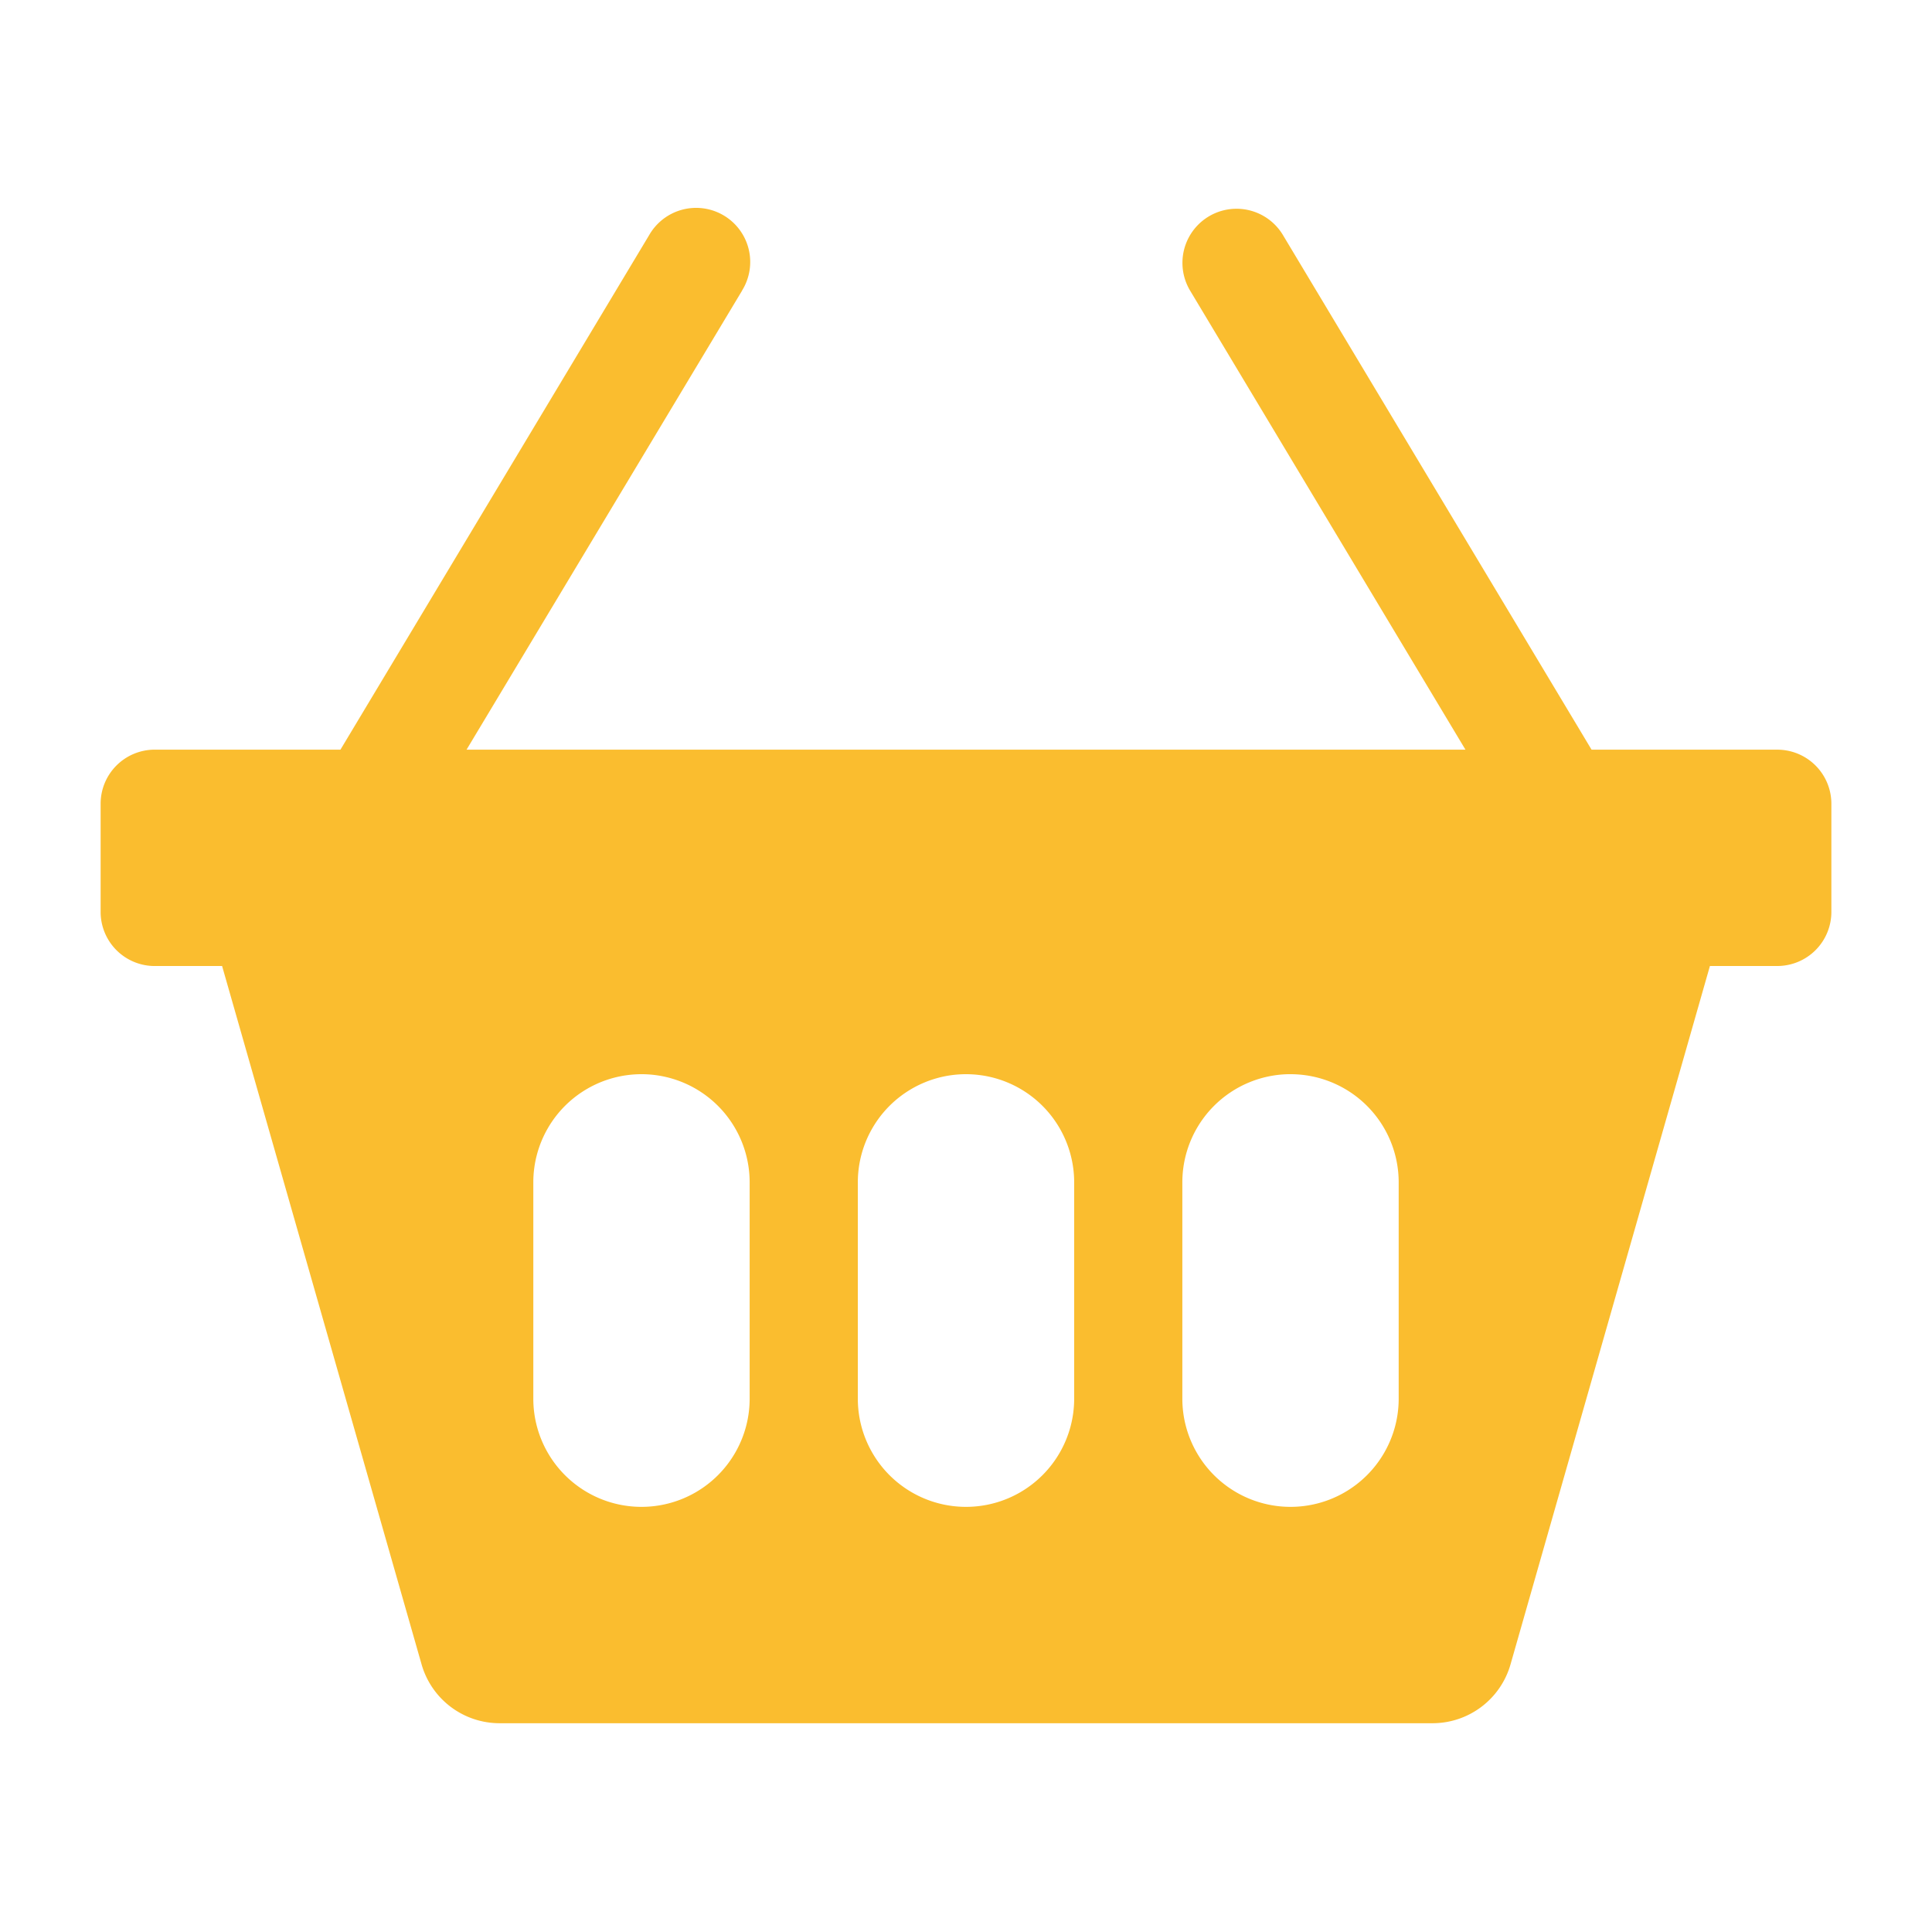 <svg width="96" height="96" xmlns="http://www.w3.org/2000/svg"><path d="M36.868 14.444a2.688 2.688 0 10-4.611-2.762L16.917 37.25h-9.23A2.688 2.688 0 005 39.938v5.375a2.688 2.688 0 002.688 2.688h3.348l9.912 34.7a4.031 4.031 0 003.886 2.925h46.343a4.031 4.031 0 003.88-2.924L84.965 48h3.349A2.688 2.688 0 0091 45.313v-5.375a2.688 2.688 0 00-2.688-2.687h-9.228L63.749 11.68a2.688 2.688 0 10-4.612 2.763l13.68 22.807H23.183l13.69-22.807zM26.5 58.751a5.375 5.375 0 0110.75 0V69.5a5.375 5.375 0 11-10.75 0zm16.125 0a5.375 5.375 0 0110.75 0V69.5a5.375 5.375 0 11-10.75 0zm21.5-5.375A5.375 5.375 0 0169.5 58.75V69.5a5.375 5.375 0 11-10.75 0V58.75a5.375 5.375 0 015.375-5.375z" fill="#fabd2f"/></svg>